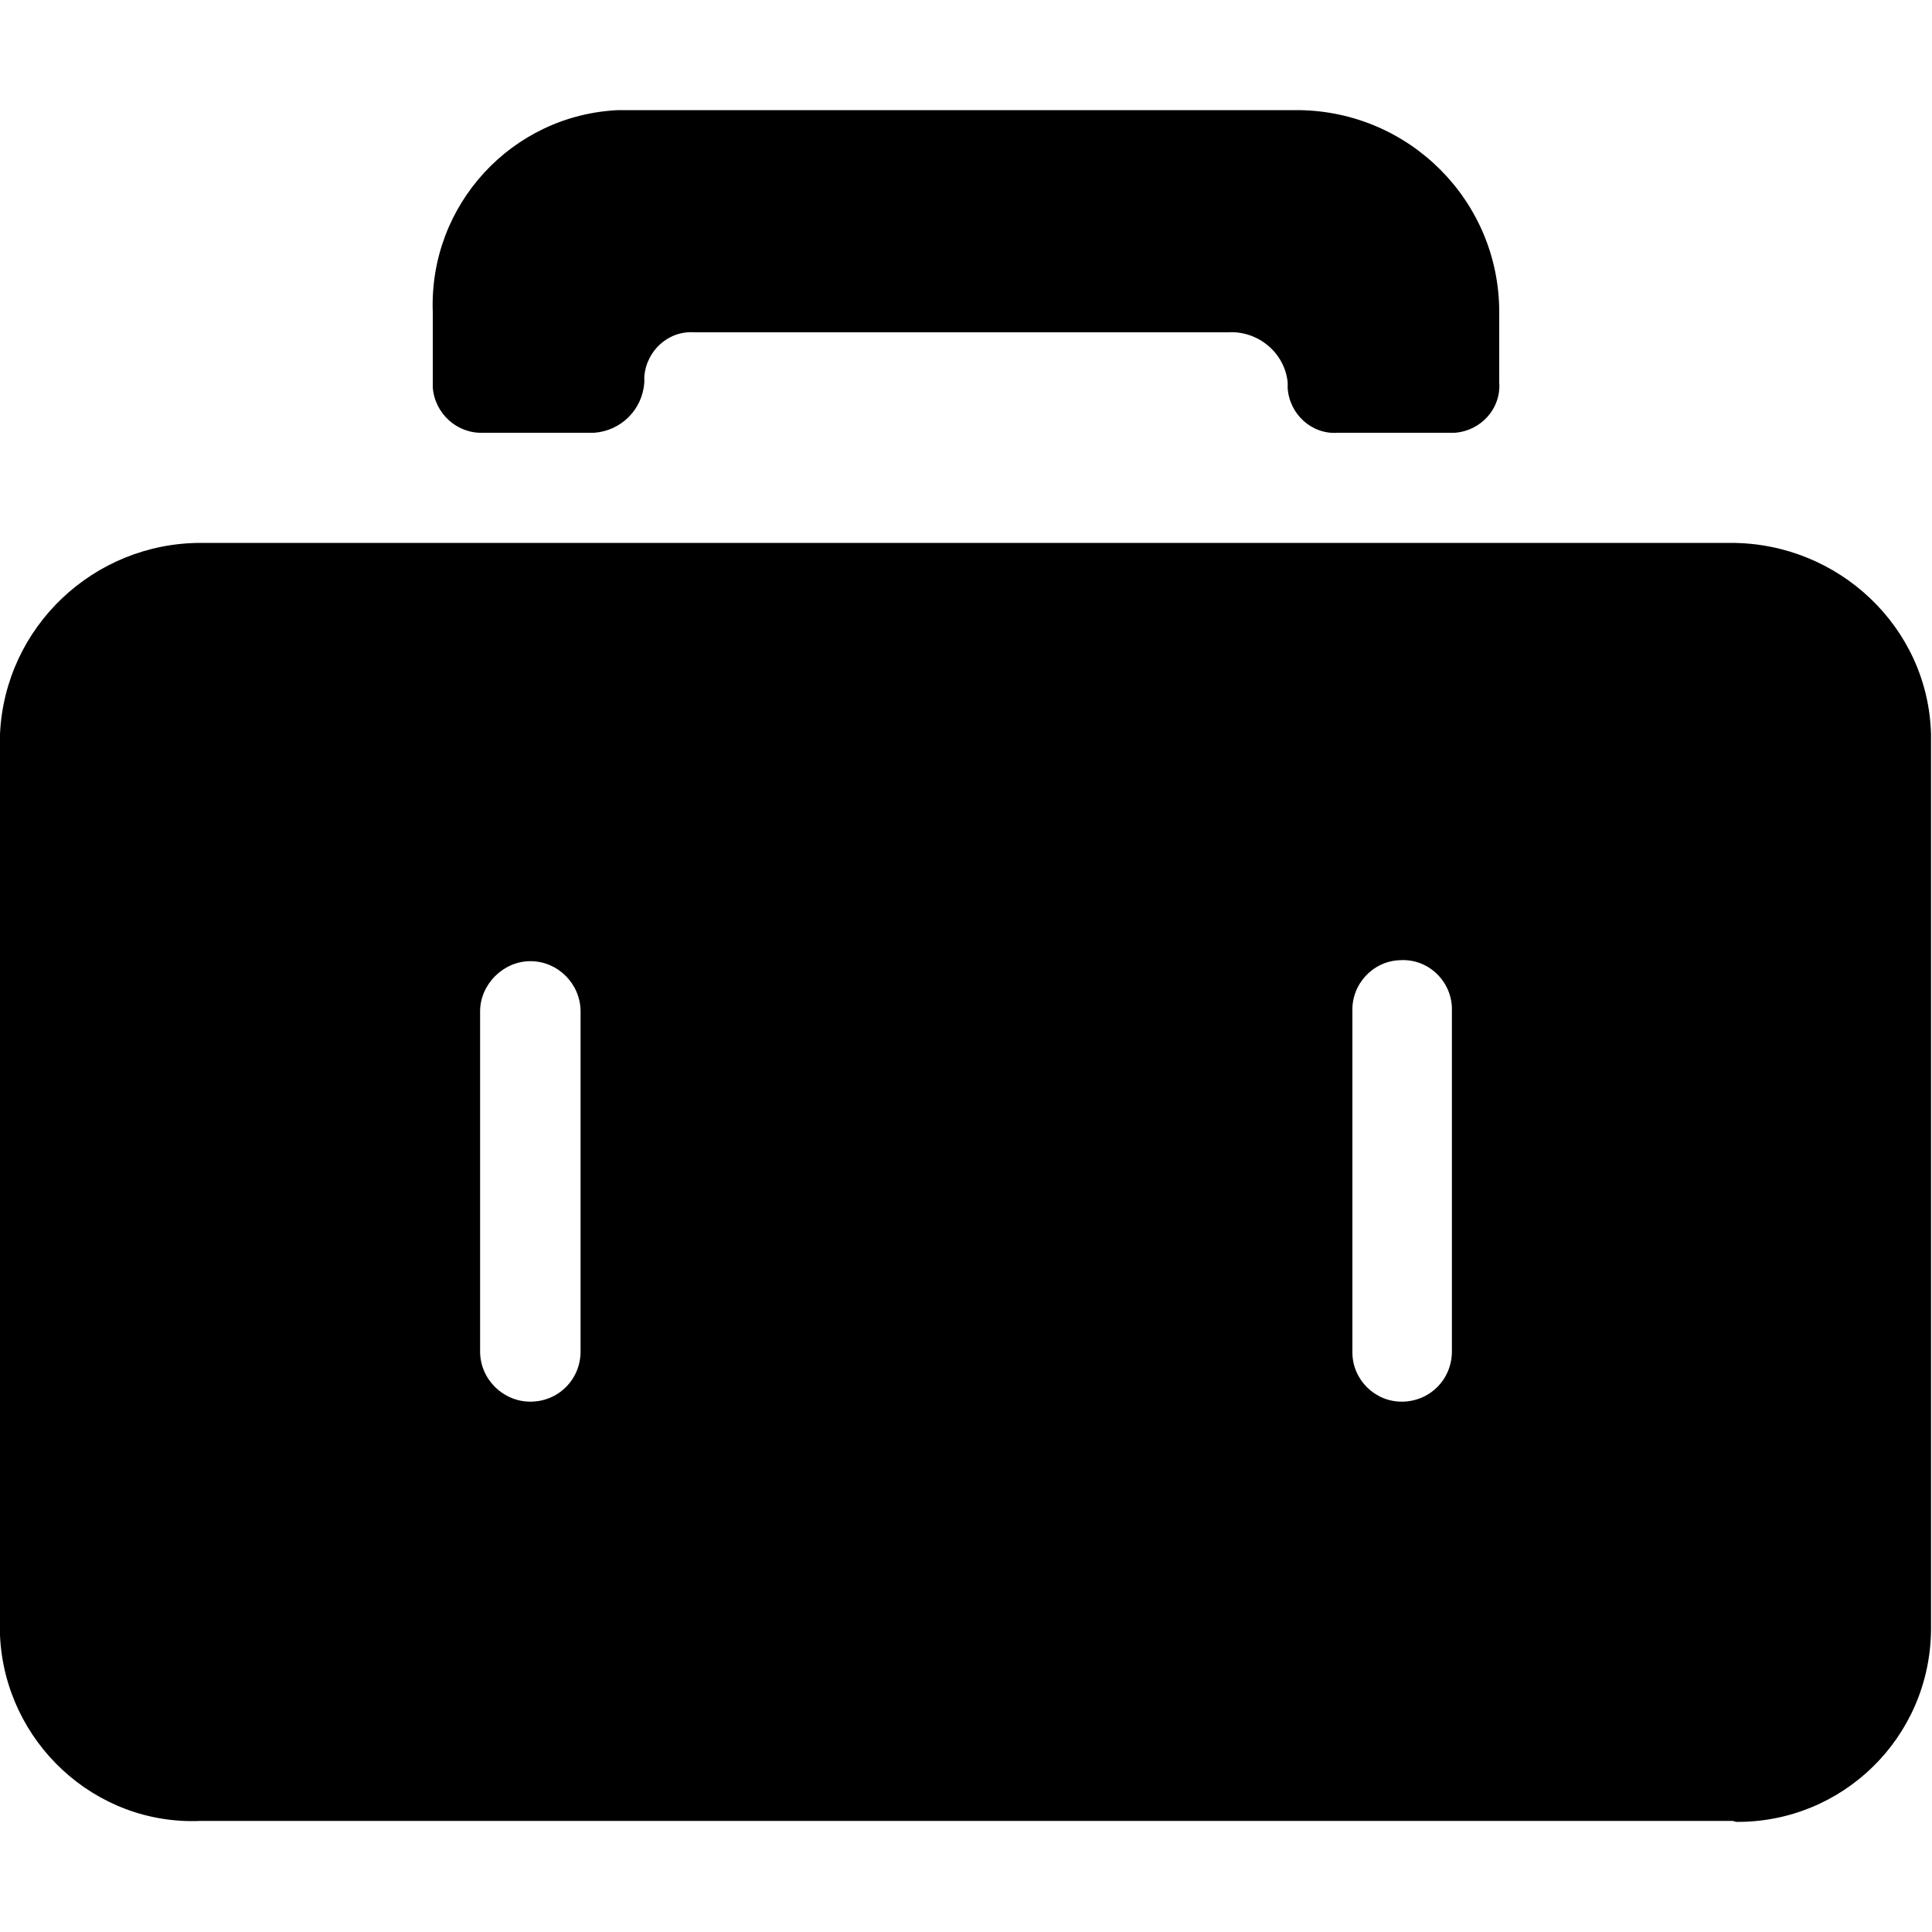 <!-- Generated by IcoMoon.io -->
<svg version="1.1" xmlns="http://www.w3.org/2000/svg" width="32" height="32" viewBox="0 0 32 32">
<title>additional-services</title>
<path d="M28.672 8.992h-25.344c-1.776 0-3.248 1.392-3.328 3.168v14.928c0.080 1.76 1.568 3.152 3.328 3.072h25.328c0.032 0 0.064 0 0.096 0.016 1.76 0.016 3.216-1.392 3.232-3.184v-14.832c-0.048-1.776-1.536-3.168-3.312-3.168zM9.616 22.384c0 0.464-0.368 0.832-0.832 0.832-0.448 0-0.832-0.368-0.832-0.832v-5.632c0-0.448 0.384-0.832 0.832-0.832 0.464 0 0.832 0.384 0.832 0.832v5.632zM24.048 22.384c0 0.464-0.368 0.832-0.832 0.832-0.448 0-0.816-0.368-0.816-0.816 0 0 0 0 0-0.016v-5.632c-0.016-0.448 0.336-0.832 0.784-0.848 0.464-0.032 0.848 0.336 0.864 0.784v5.696z"></path>
<path d="M24.832 5.168v1.168c0.032 0.432-0.304 0.8-0.736 0.832-0.032 0-0.064 0-0.096 0h-1.84c-0.432 0.032-0.8-0.304-0.832-0.736 0-0.032 0-0.064 0-0.096-0.048-0.496-0.496-0.864-0.992-0.832h-8.832c-0.432-0.032-0.8 0.304-0.832 0.736 0 0.032 0 0.064 0 0.096-0.032 0.448-0.384 0.8-0.832 0.832h-1.84c-0.432 0.016-0.8-0.32-0.832-0.752 0-0.032 0-0.064 0-0.096v-1.152c-0.064-1.776 1.312-3.264 3.072-3.344 0.032 0 0.064 0 0.096 0h11.168c1.84 0.016 3.328 1.504 3.328 3.344z"></path>
</svg>
